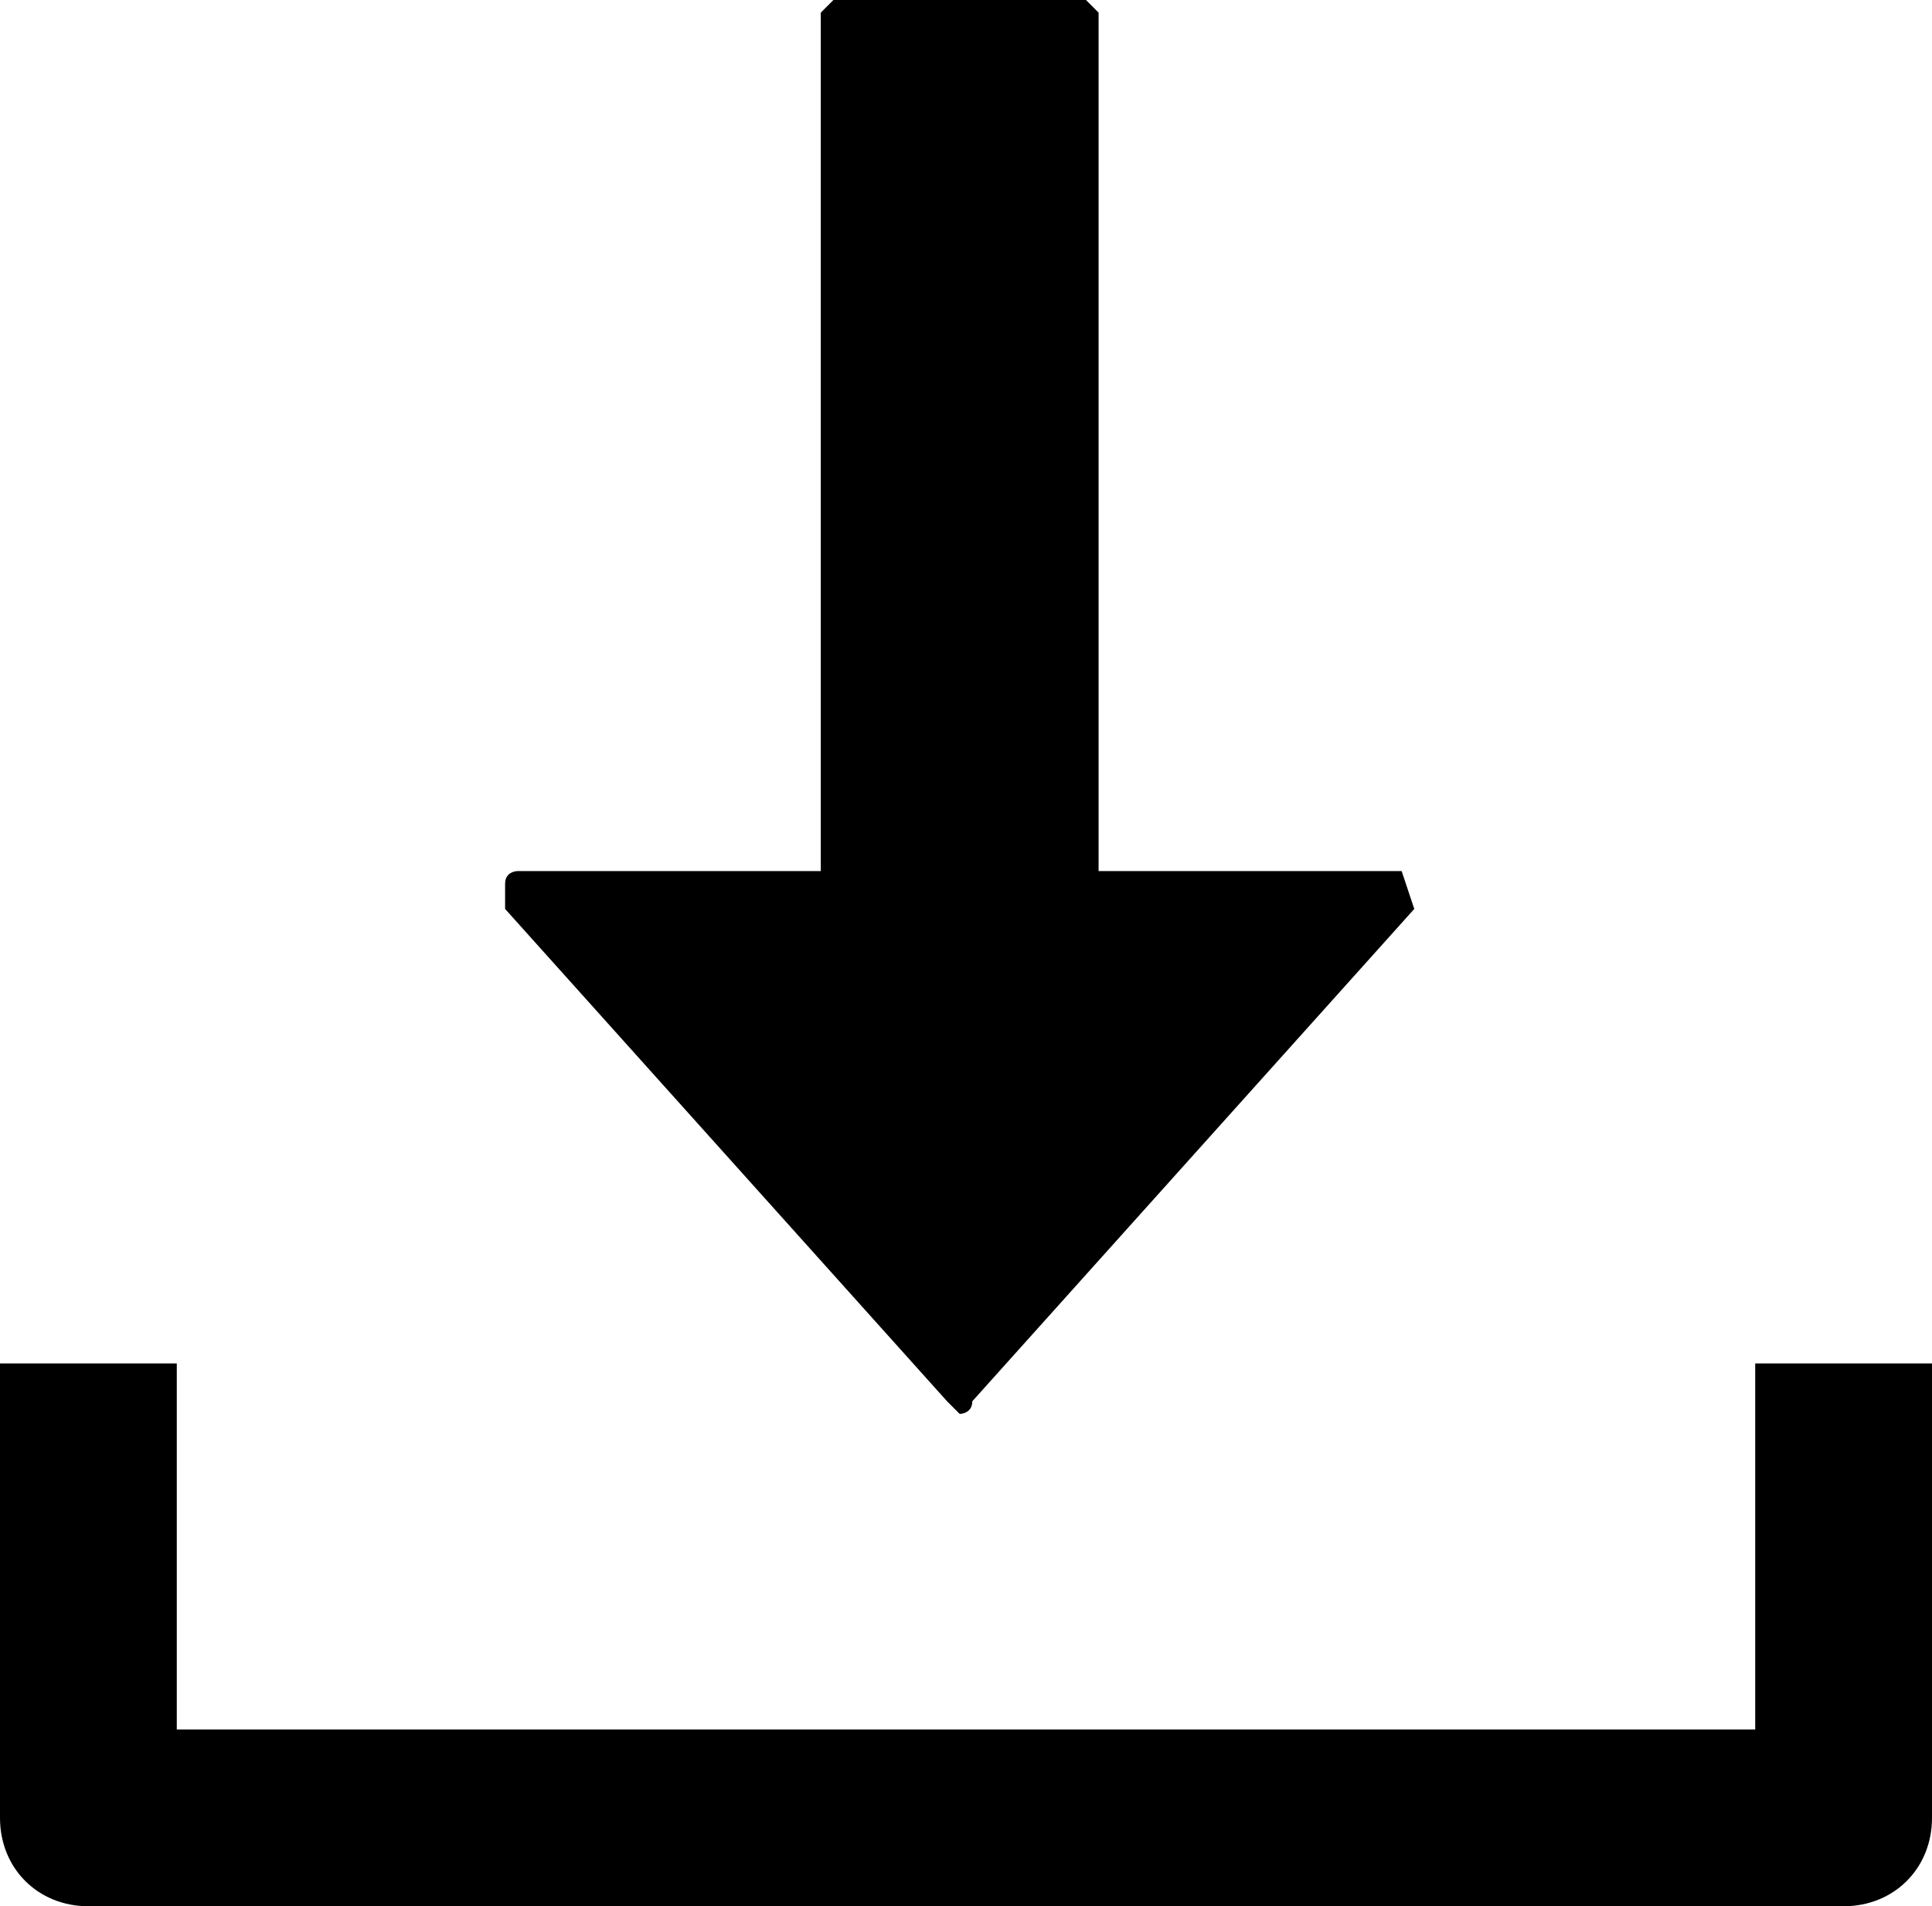 <svg version="1.1" id="Layer_1" xmlns="http://www.w3.org/2000/svg" x="0" y="0" viewBox="0 0 15.3 15.1" style="enable-background:new 0 0 15.3 15.1" xml:space="preserve"><path fill='currentColor' class="st0" d="M1.4 10.8v2.9h12.5v-2.9h1.4v3.6c0 .4-.3.7-.7.7H.7c-.4 0-.7-.3-.7-.7v-3.6h1.4z"/><path fill='currentColor' class="st0" d="M11.1 6.9H8.7V.1L8.6 0h-2l-.1.1v6.8H4.1S4 6.9 4 7v.2l3.5 3.9.1.1s.1 0 .1-.1l3.5-3.9-.1-.3c.1 0 0 0 0 0z"/></svg>